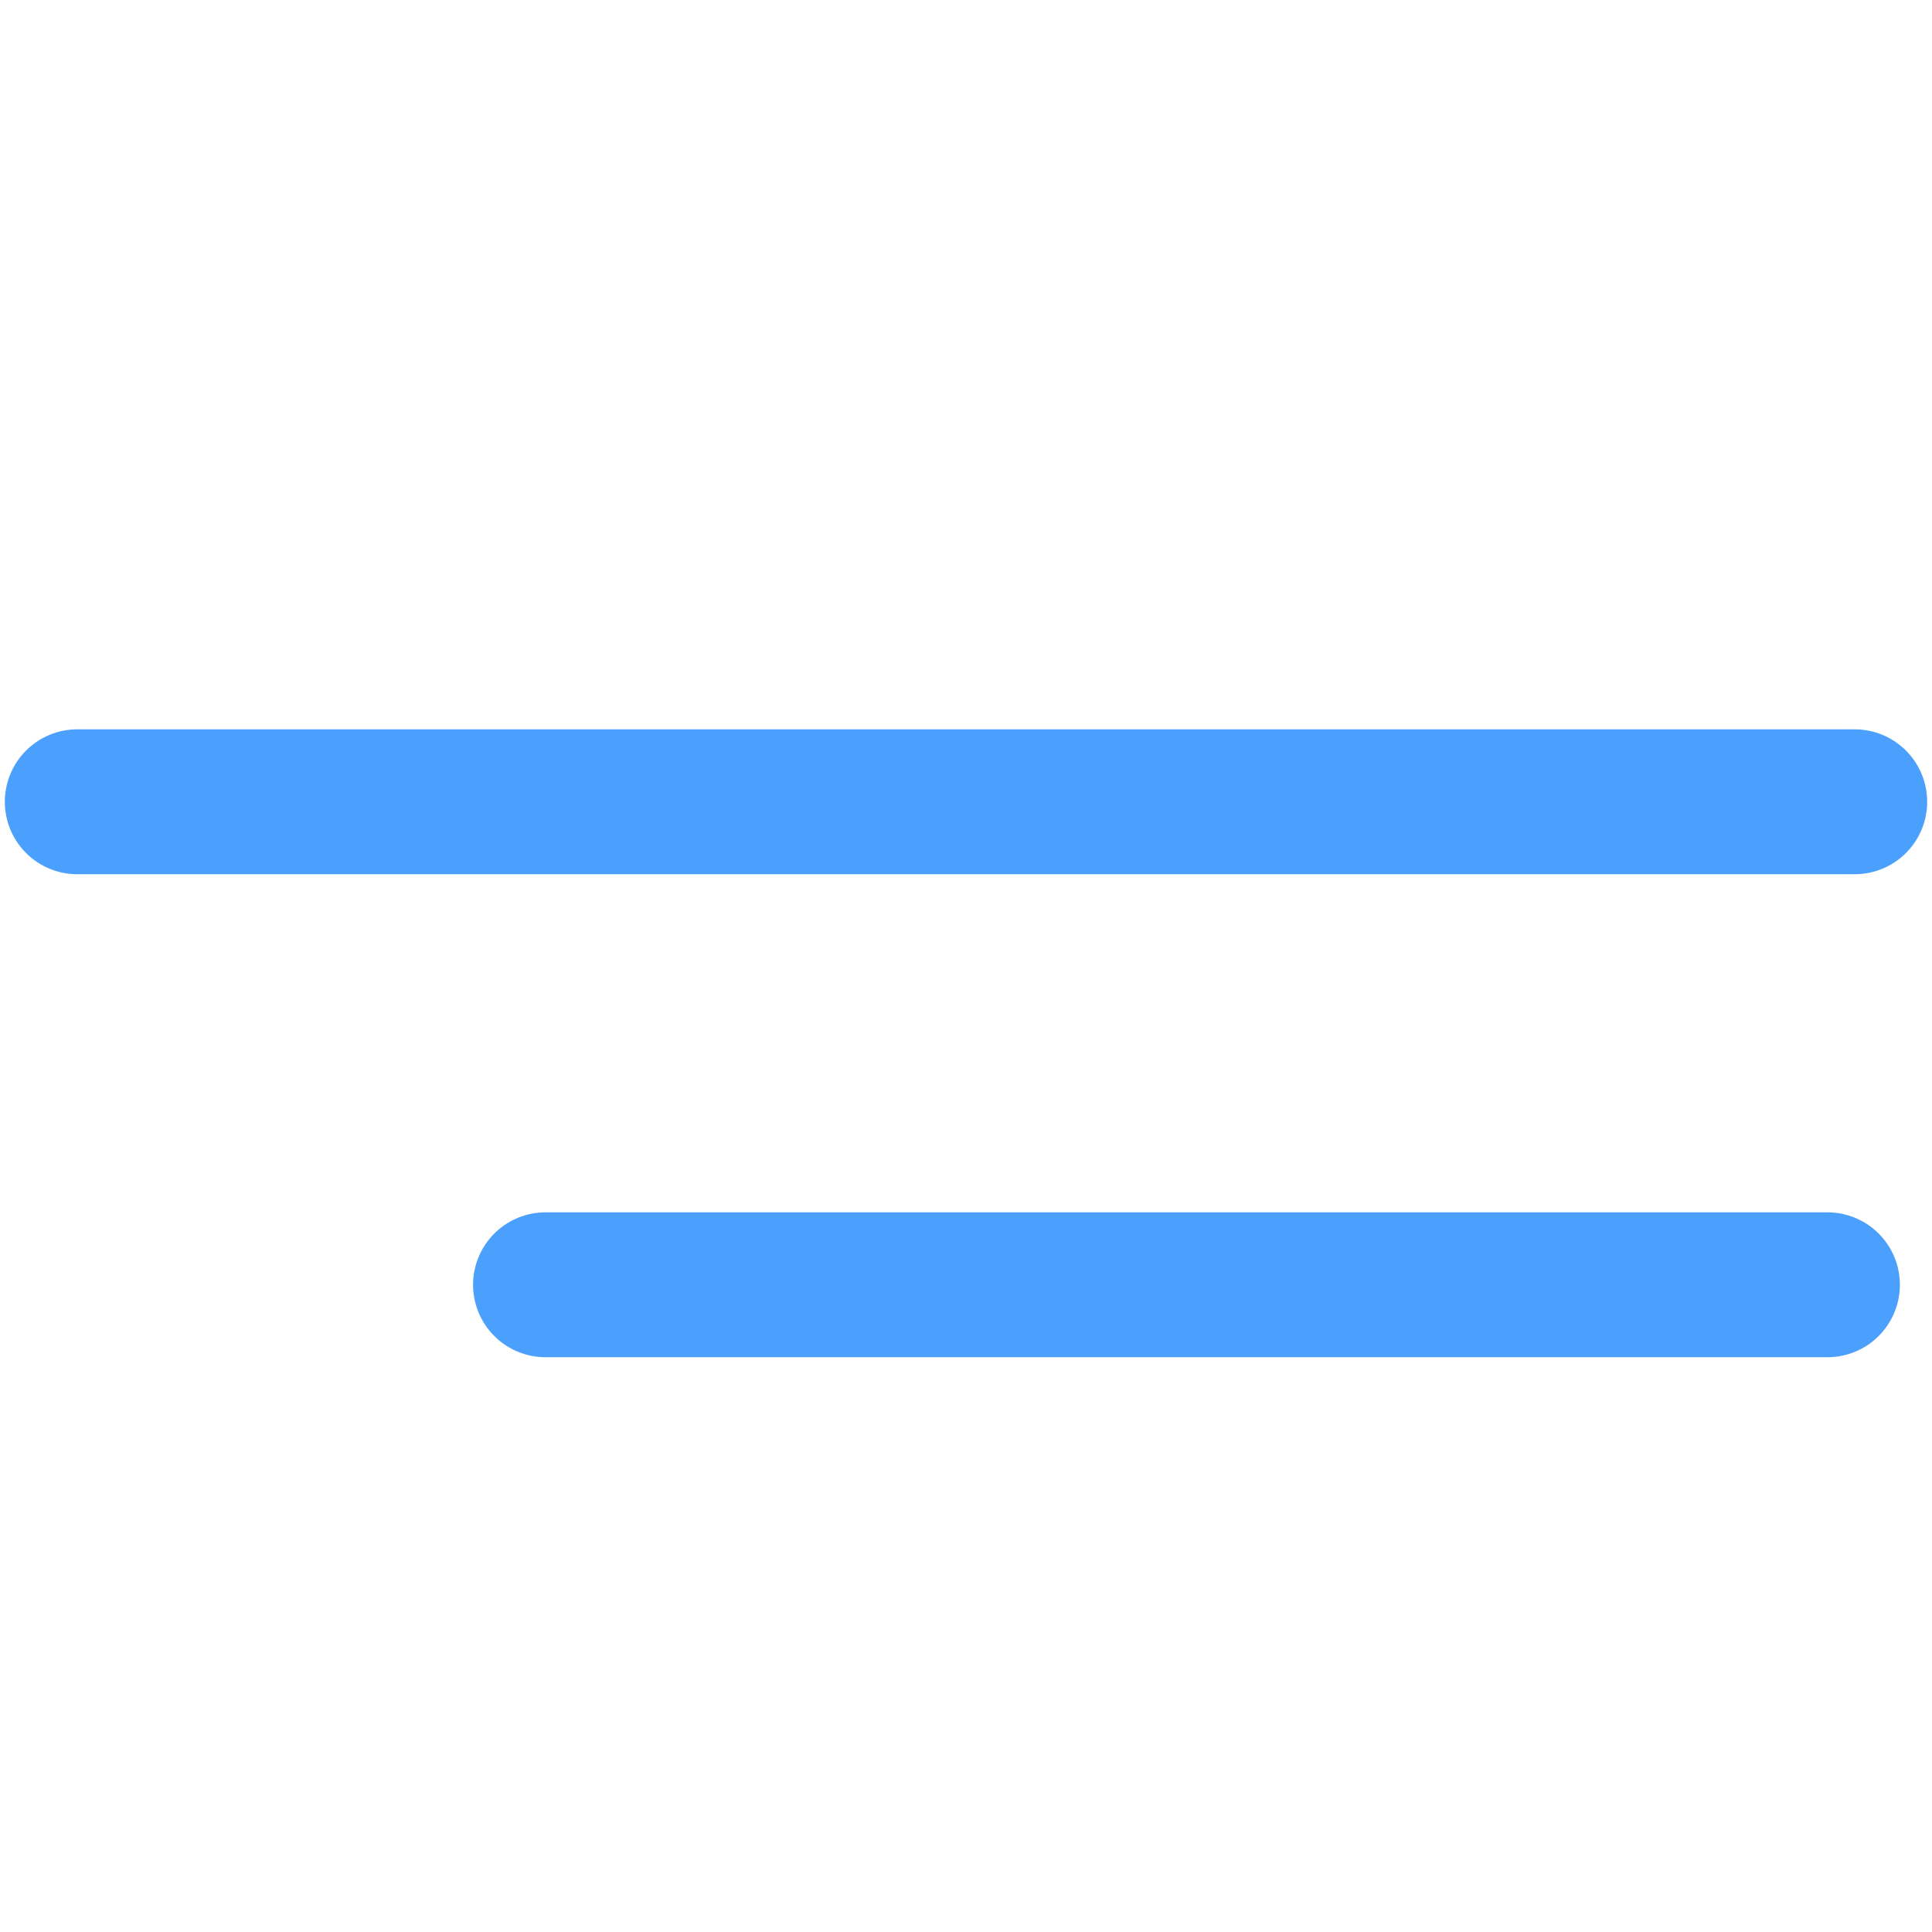 <svg width="200" height="200" viewBox="0 0 200 200" fill="none" xmlns="http://www.w3.org/2000/svg">
<path d="M8 83H192" stroke="#4BA0FE" stroke-width="15" stroke-linecap="round" stroke-linejoin="round"/>
<path d="M56.471 133H189.176" stroke="#4BA0FE" stroke-width="15" stroke-linecap="round" stroke-linejoin="round"/>
</svg>
